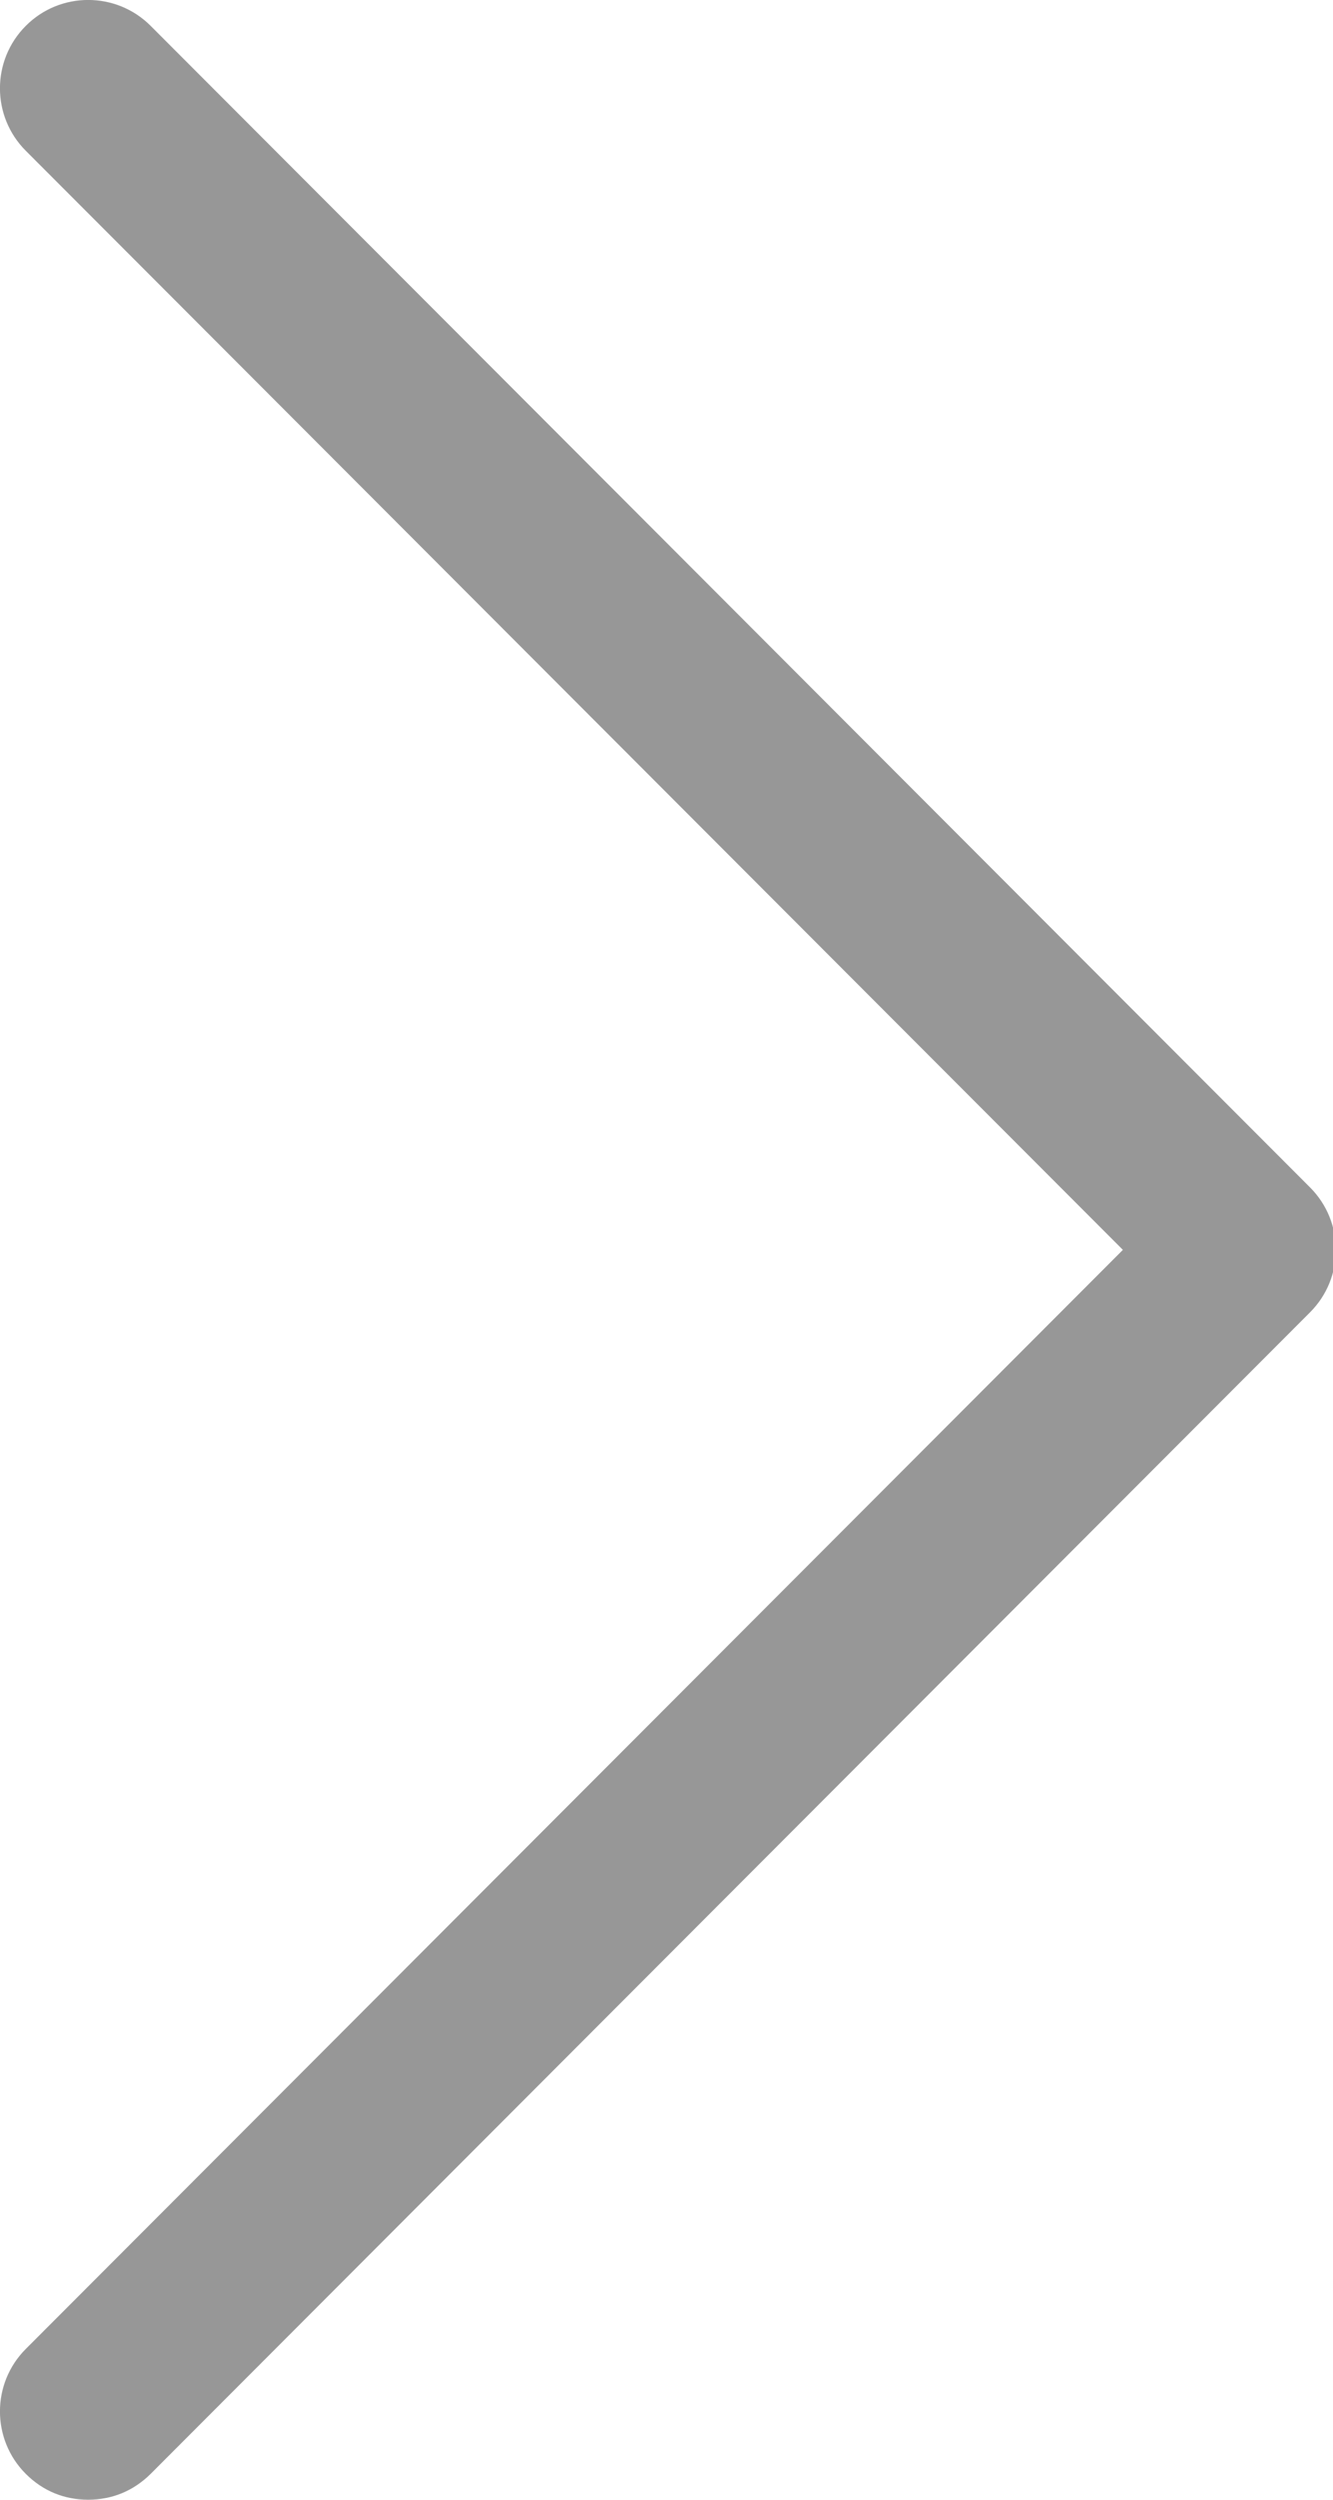 <?xml version="1.0" encoding="UTF-8"?>
<svg width="8px" height="15px" viewBox="0 0 8 15" version="1.1" xmlns="http://www.w3.org/2000/svg" xmlns:xlink="http://www.w3.org/1999/xlink">
    <!-- Generator: Sketch 52.6 (67491) - http://www.bohemiancoding.com/sketch -->
    <title>right-arrow</title>
    <desc>Created with Sketch.</desc>
    <g id="Final-design" stroke="none" stroke-width="1" fill="none" fill-rule="evenodd">
        <g id="menu-screen-copy-8" transform="translate(-355, -256)" fill="#979797">
            <path d="M355.904,270.845 C355.8,270.948 355.671,271 355.529,271 C355.387,271 355.258,270.948 355.155,270.845 C354.948,270.638 354.948,270.302 355.155,270.095 L361.739,263.5 L355.155,256.905 C354.948,256.698 354.948,256.362 355.155,256.155 C355.361,255.948 355.697,255.948 355.904,256.155 L362.862,263.125 C363.069,263.332 363.069,263.668 362.862,263.875 L355.904,270.845 L355.904,270.845 Z" id="right-arrow"></path>
        </g>
    </g>
</svg>